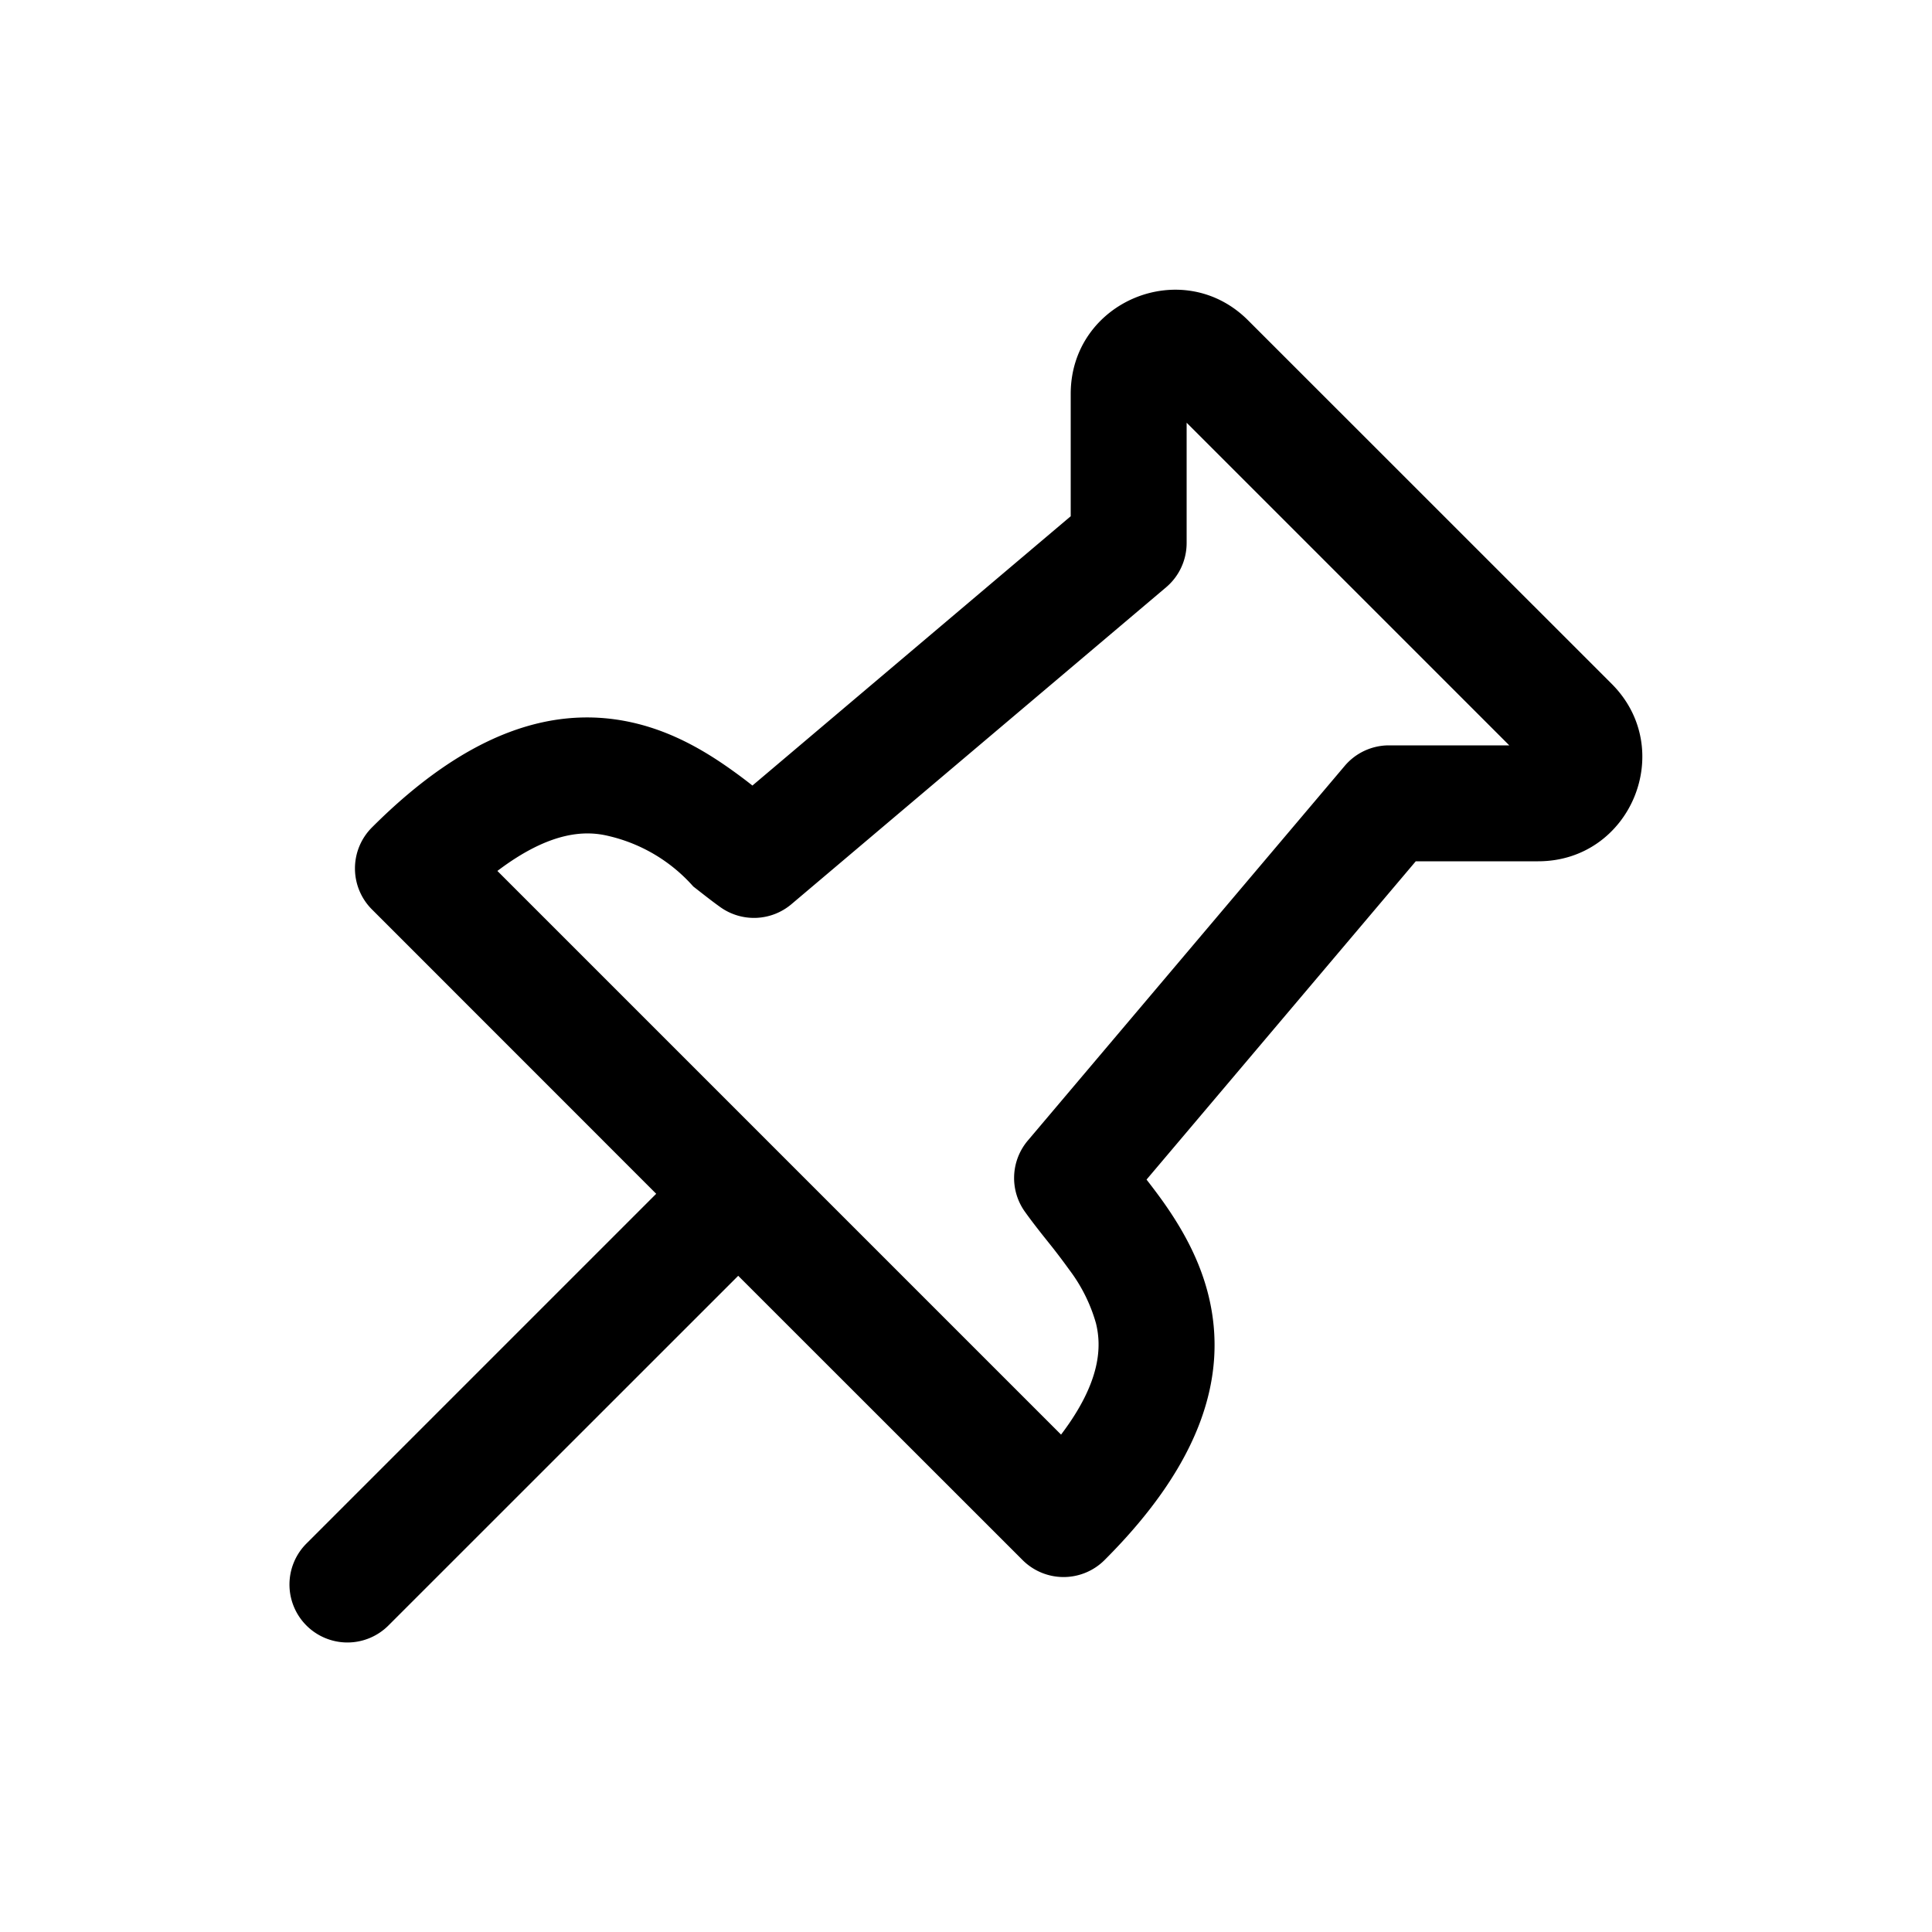 <svg xmlns="http://www.w3.org/2000/svg" width="20" height="20" fill="none" class="persona-icon" viewBox="0 0 20 20"><path fill="currentColor" fill-rule="evenodd" d="M11.084 4.077c0-.958 1.16-1.439 1.837-.76l3.763 3.762c.678.678.198 1.837-.761 1.837h-1.267l-2.787 3.295c.058.075.12.156.18.241.177.252.366.572.461.958.207.84-.081 1.746-1.076 2.74a.6.6 0 0 1-.848 0l-2.944-2.943-3.618 3.617a.6.6 0 1 1-.848-.849l3.617-3.617L3.85 9.414a.6.6 0 0 1 0-.848c.994-.995 1.9-1.283 2.74-1.076.386.095.705.284.958.462.085.06.167.121.241.18l3.295-2.788V4.077m1.2.3v1.245a.6.6 0 0 1-.213.458L8.193 9.36a.6.6 0 0 1-.737.03c-.094-.067-.19-.144-.279-.213a1.677 1.677 0 0 0-.874-.522c-.234-.058-.6-.059-1.154.361l5.835 5.835c.42-.554.419-.92.361-1.154a1.676 1.676 0 0 0-.277-.554 6.653 6.653 0 0 0-.221-.29l-.024-.03c-.07-.088-.146-.185-.213-.279a.6.6 0 0 1 .03-.737l3.28-3.878a.6.6 0 0 1 .458-.213h1.246l-3.34-3.34" clip-rule="evenodd"/></svg>